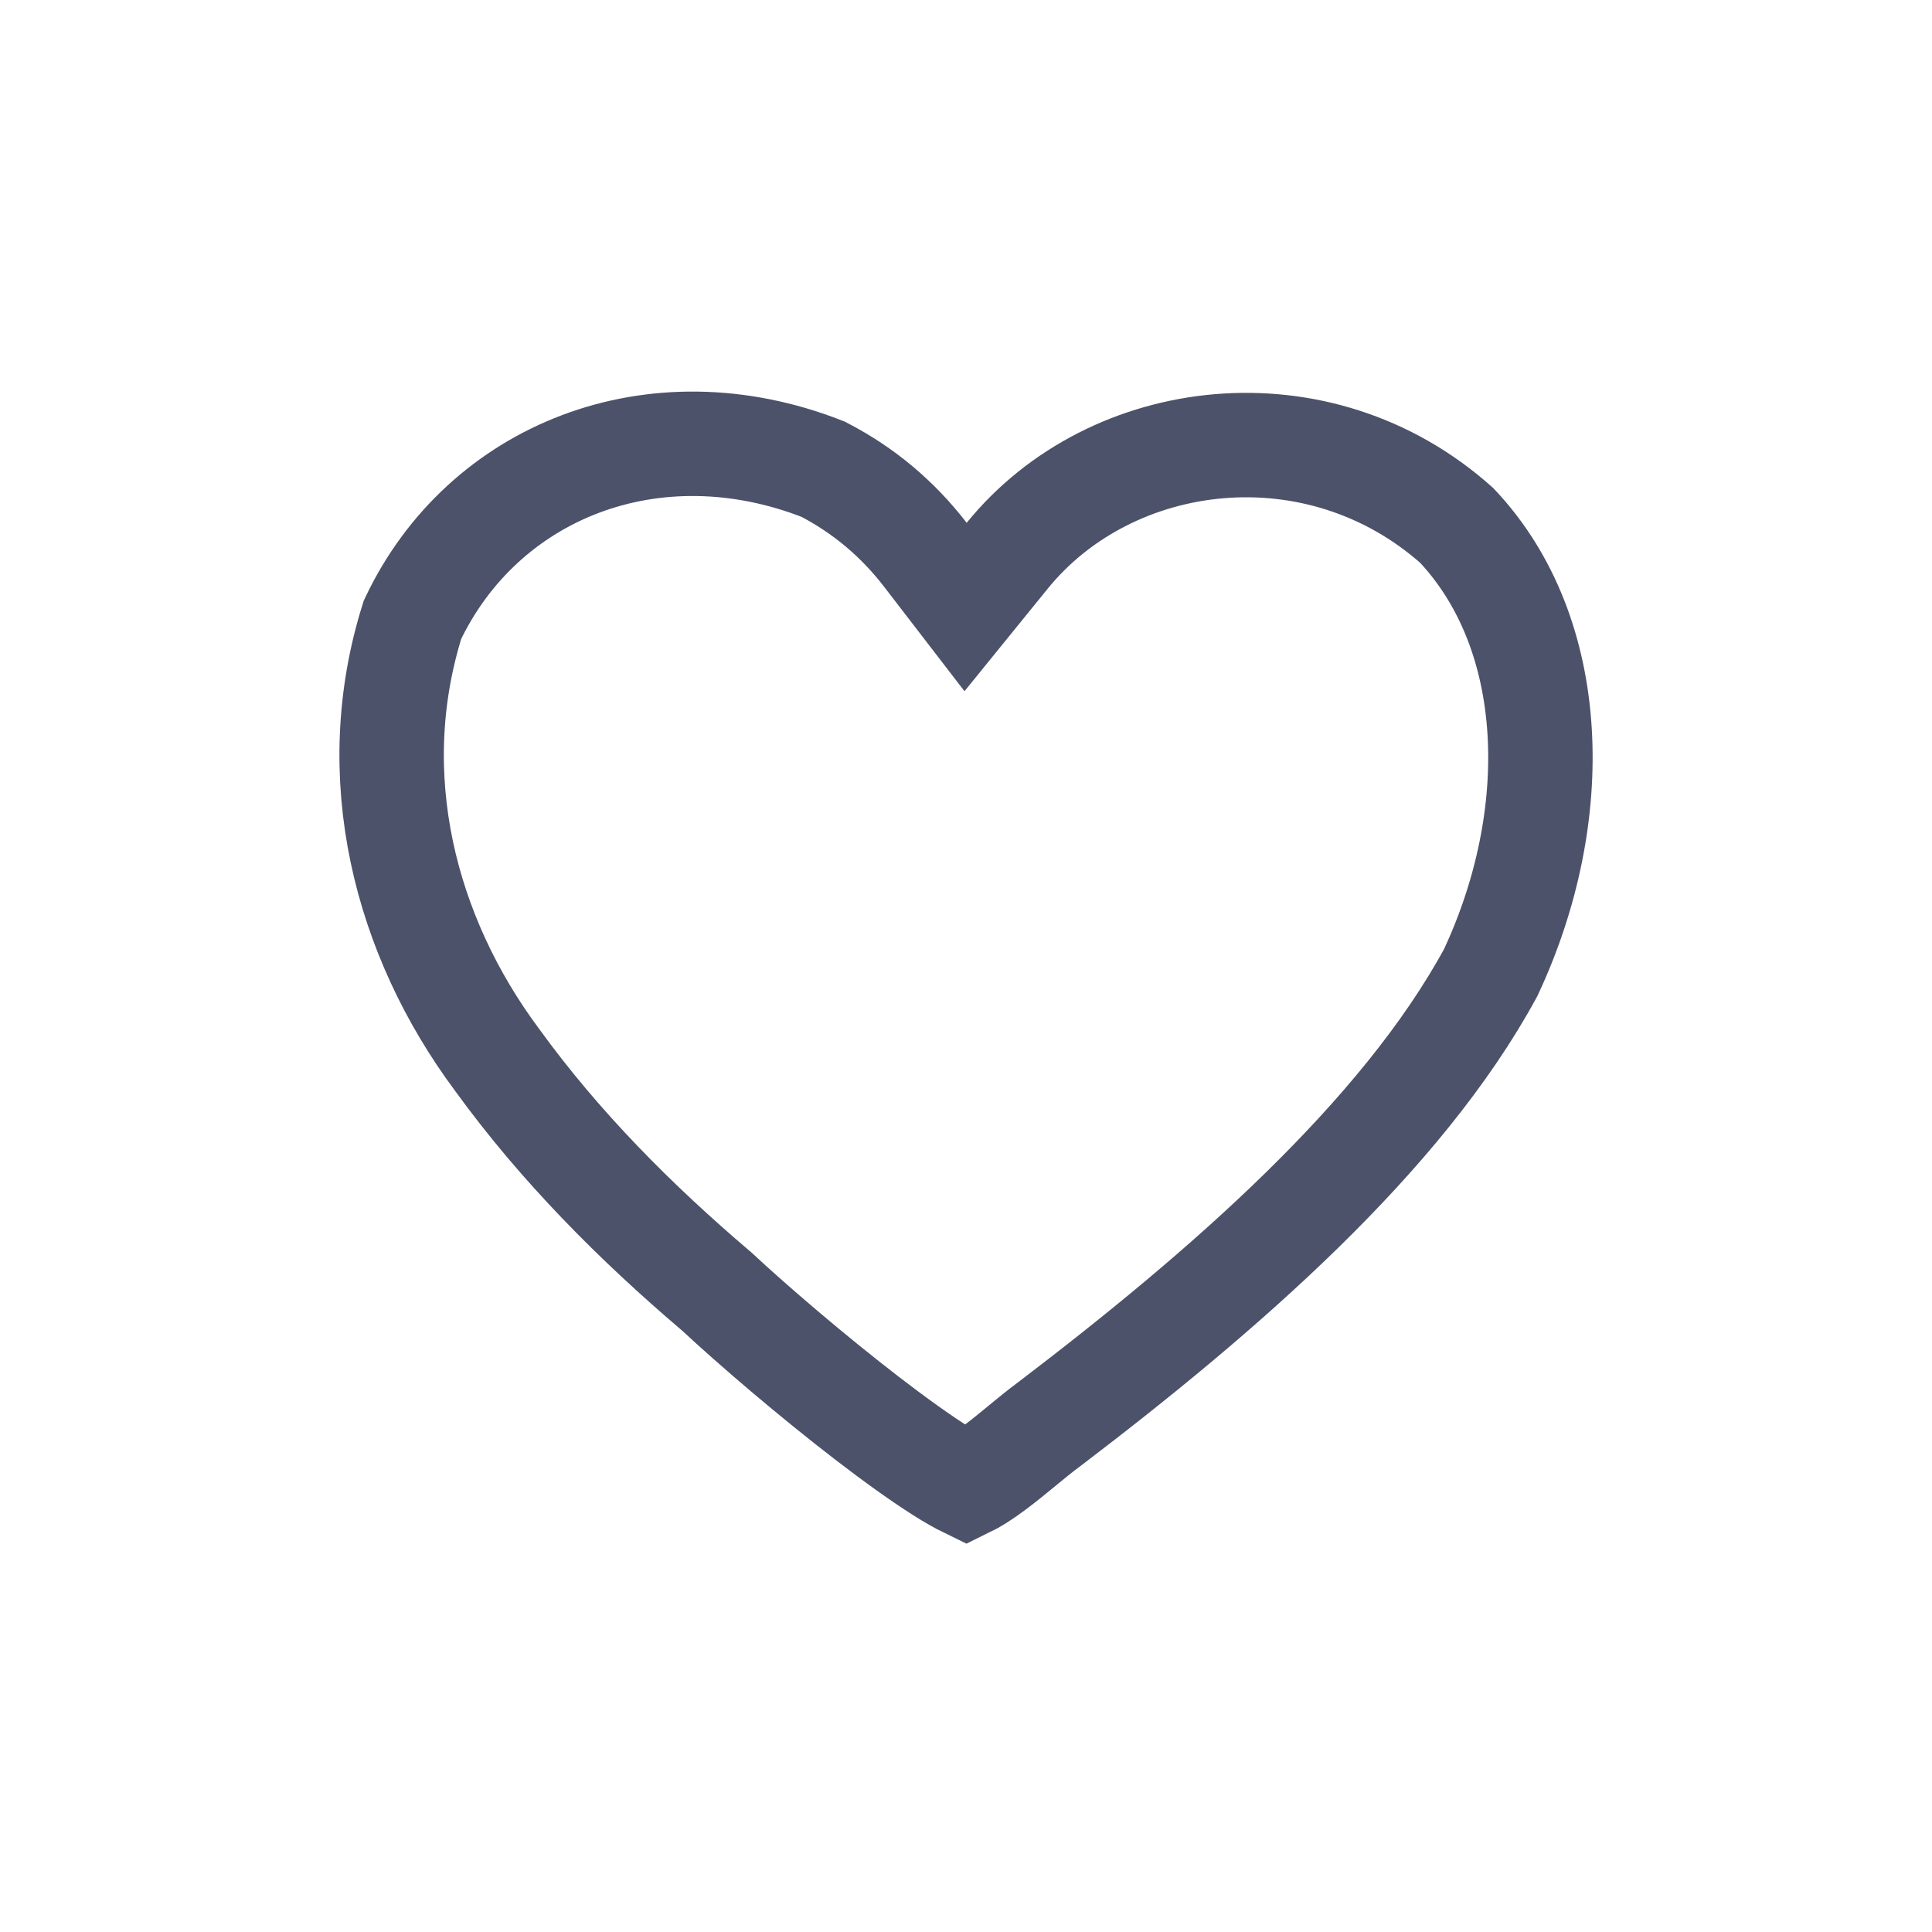 <svg width="37" height="37" viewBox="0 0 37 37" fill="none" xmlns="http://www.w3.org/2000/svg">
<path d="M9.514 20.289L9.514 20.289L9.522 20.3C10.73 21.968 12.185 23.421 13.696 24.708L13.713 24.722L13.73 24.737C14.42 25.38 15.55 26.349 16.608 27.163C17.137 27.57 17.633 27.926 18.035 28.18C18.23 28.303 18.389 28.392 18.51 28.451C18.644 28.386 18.826 28.274 19.06 28.098C19.229 27.971 19.396 27.834 19.573 27.689L19.585 27.678C19.748 27.545 19.926 27.398 20.095 27.274C23.422 24.742 26.838 21.779 28.549 18.625C29.956 15.621 29.855 12.137 27.898 10.063C25.249 7.701 21.284 8.185 19.289 10.643L18.492 11.625L17.721 10.623C17.187 9.931 16.538 9.387 15.764 8.986C12.518 7.712 9.245 9.03 7.9 11.868C6.957 14.856 7.758 17.929 9.514 20.289Z" stroke="#4C526A" stroke-width="2"/>
</svg>
